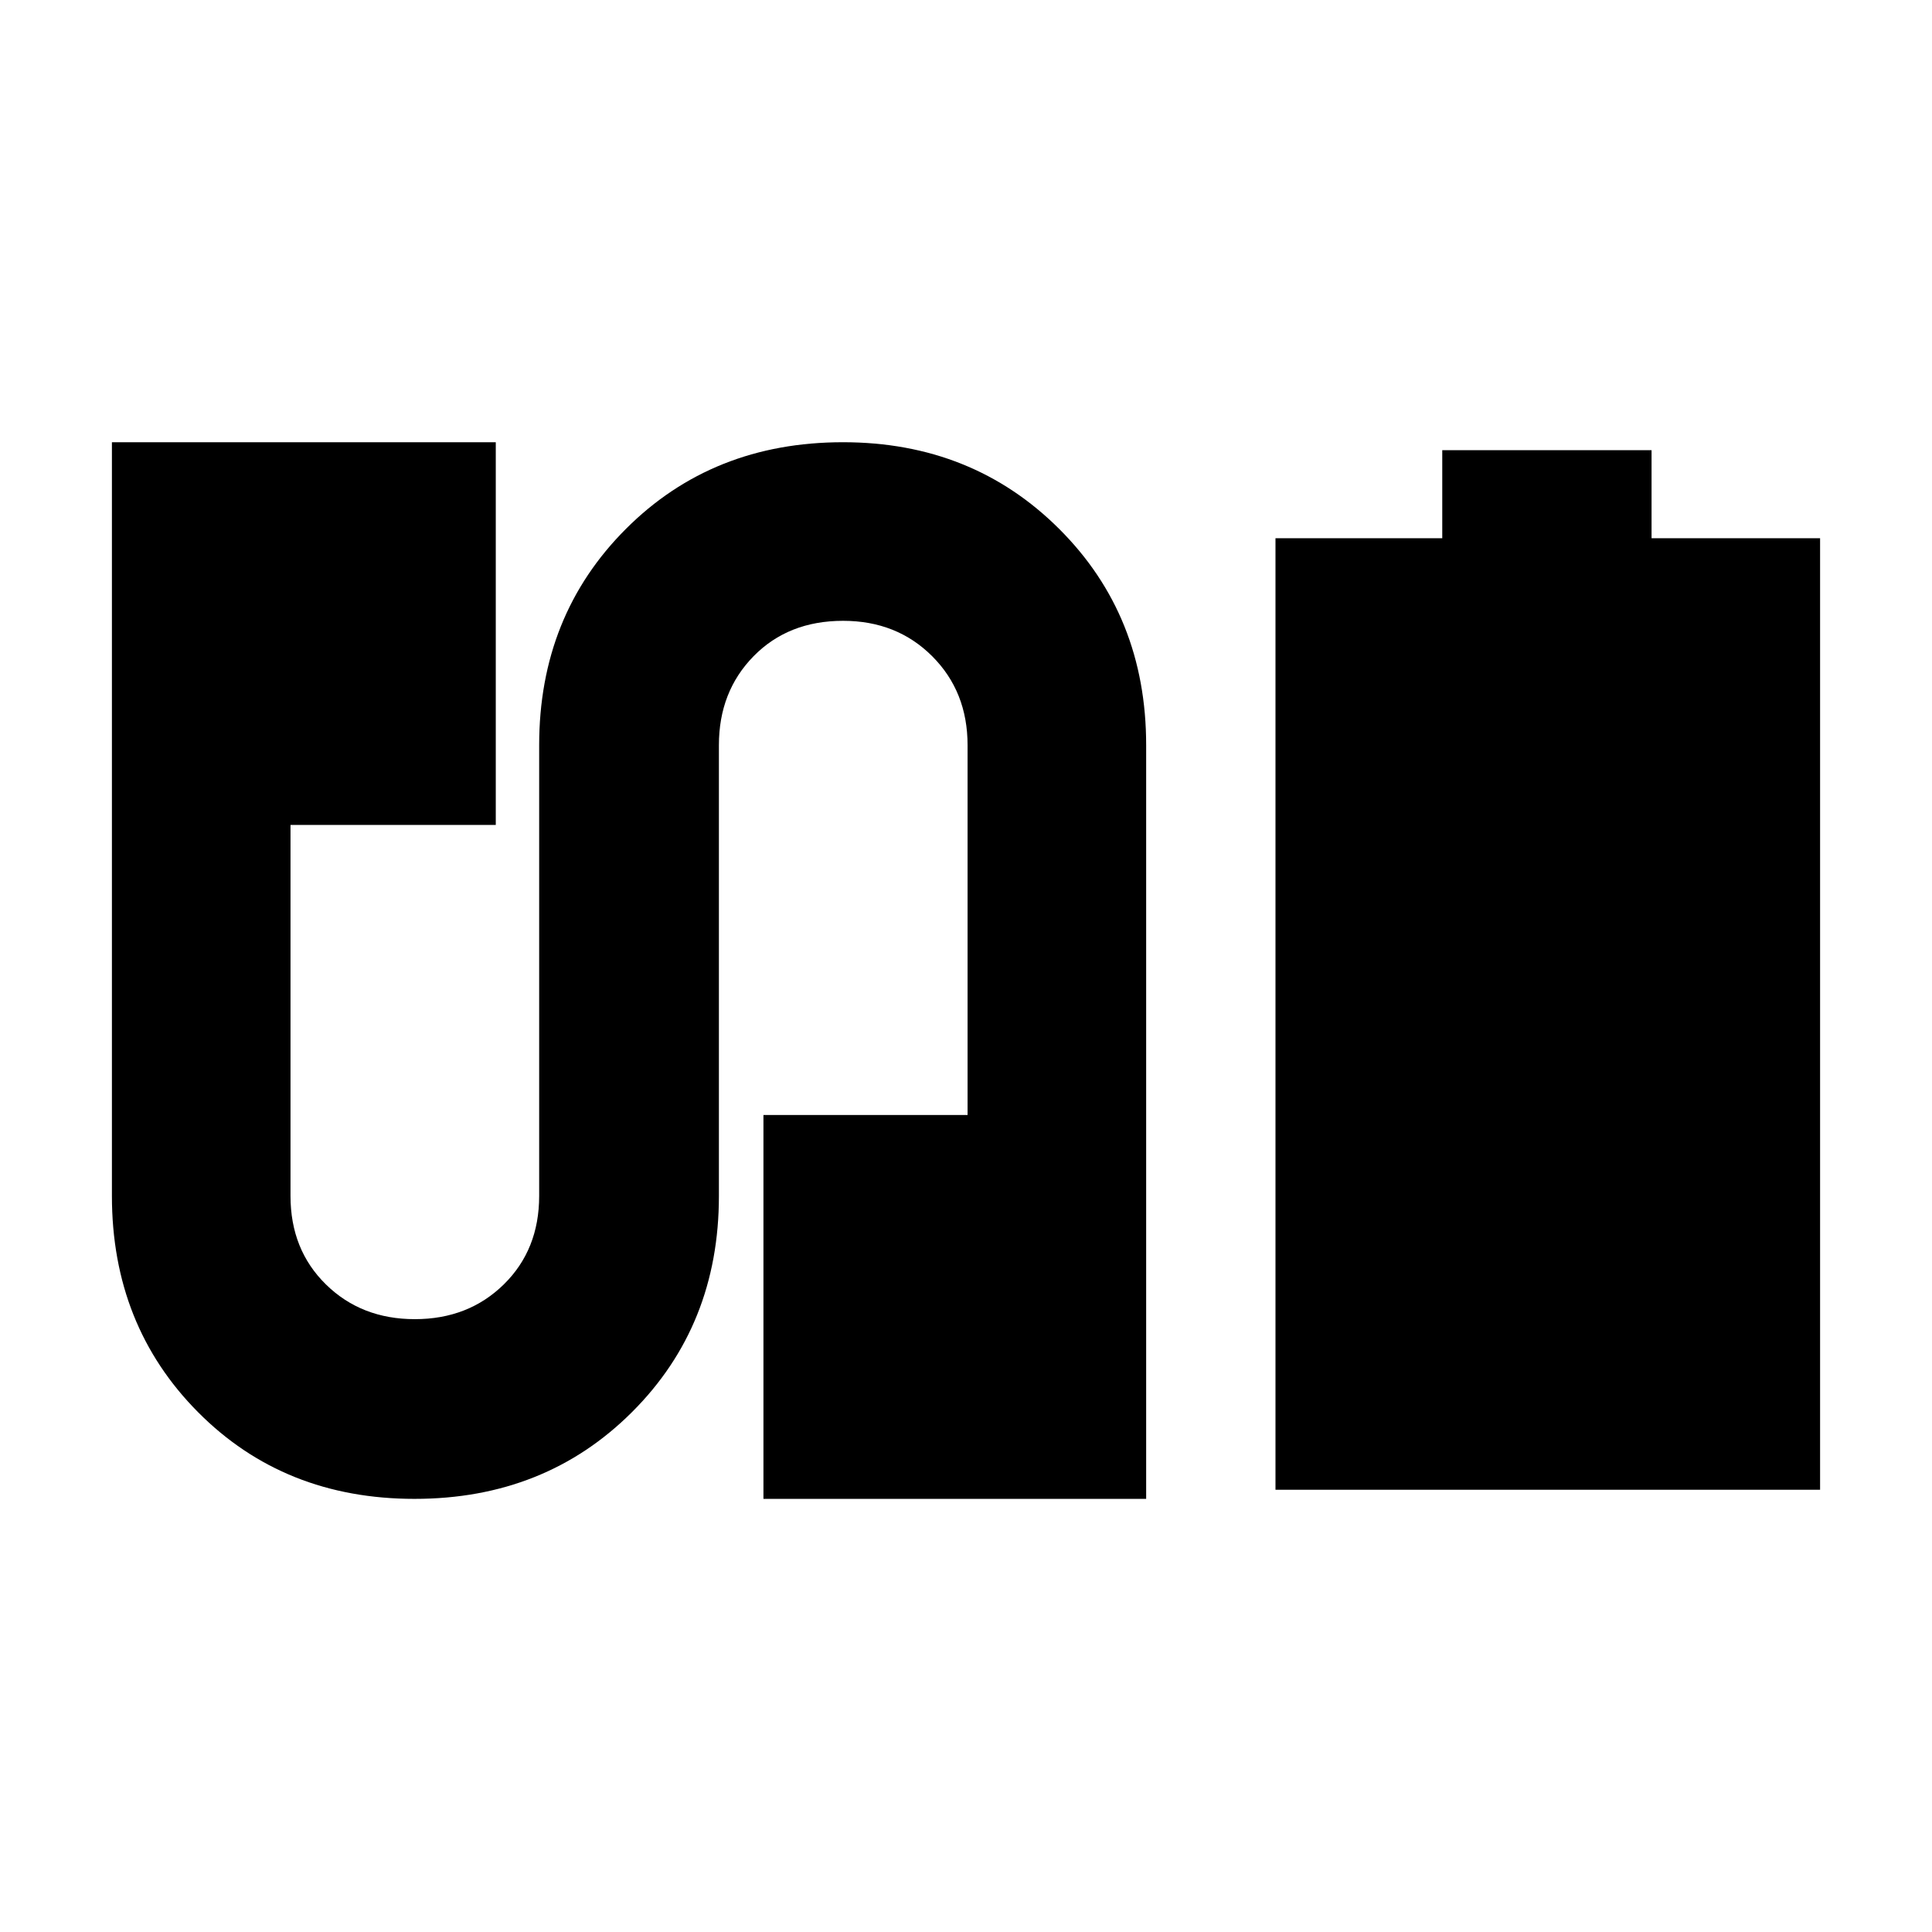 <svg xmlns="http://www.w3.org/2000/svg" height="24" viewBox="0 -960 960 960" width="24"><path d="M633.78-219.74v-472.83h82.87v-43.73h104v43.73h83.74v472.83H633.78ZM206-215.22q-64.83 0-107.61-43.1T55.61-365.74v-374.52h190.74v190.17h-102v184.35q0 26.71 17.59 43.96 17.58 17.26 44.19 17.26t44.2-17.26q17.58-17.25 17.58-43.96v-224q0-64.32 43.07-107.42 43.06-43.1 107.89-43.1 64.26 0 107.46 43.1 43.19 43.1 43.19 107.42v374.52H379.35v-190.74h101.43v-183.78q0-26.61-17.58-44.19-17.59-17.59-44.27-17.59-27.24 0-44.48 17.59-17.23 17.58-17.23 44.19v224q0 64.32-43.2 107.42-43.19 43.1-108.02 43.1Z"/></svg>